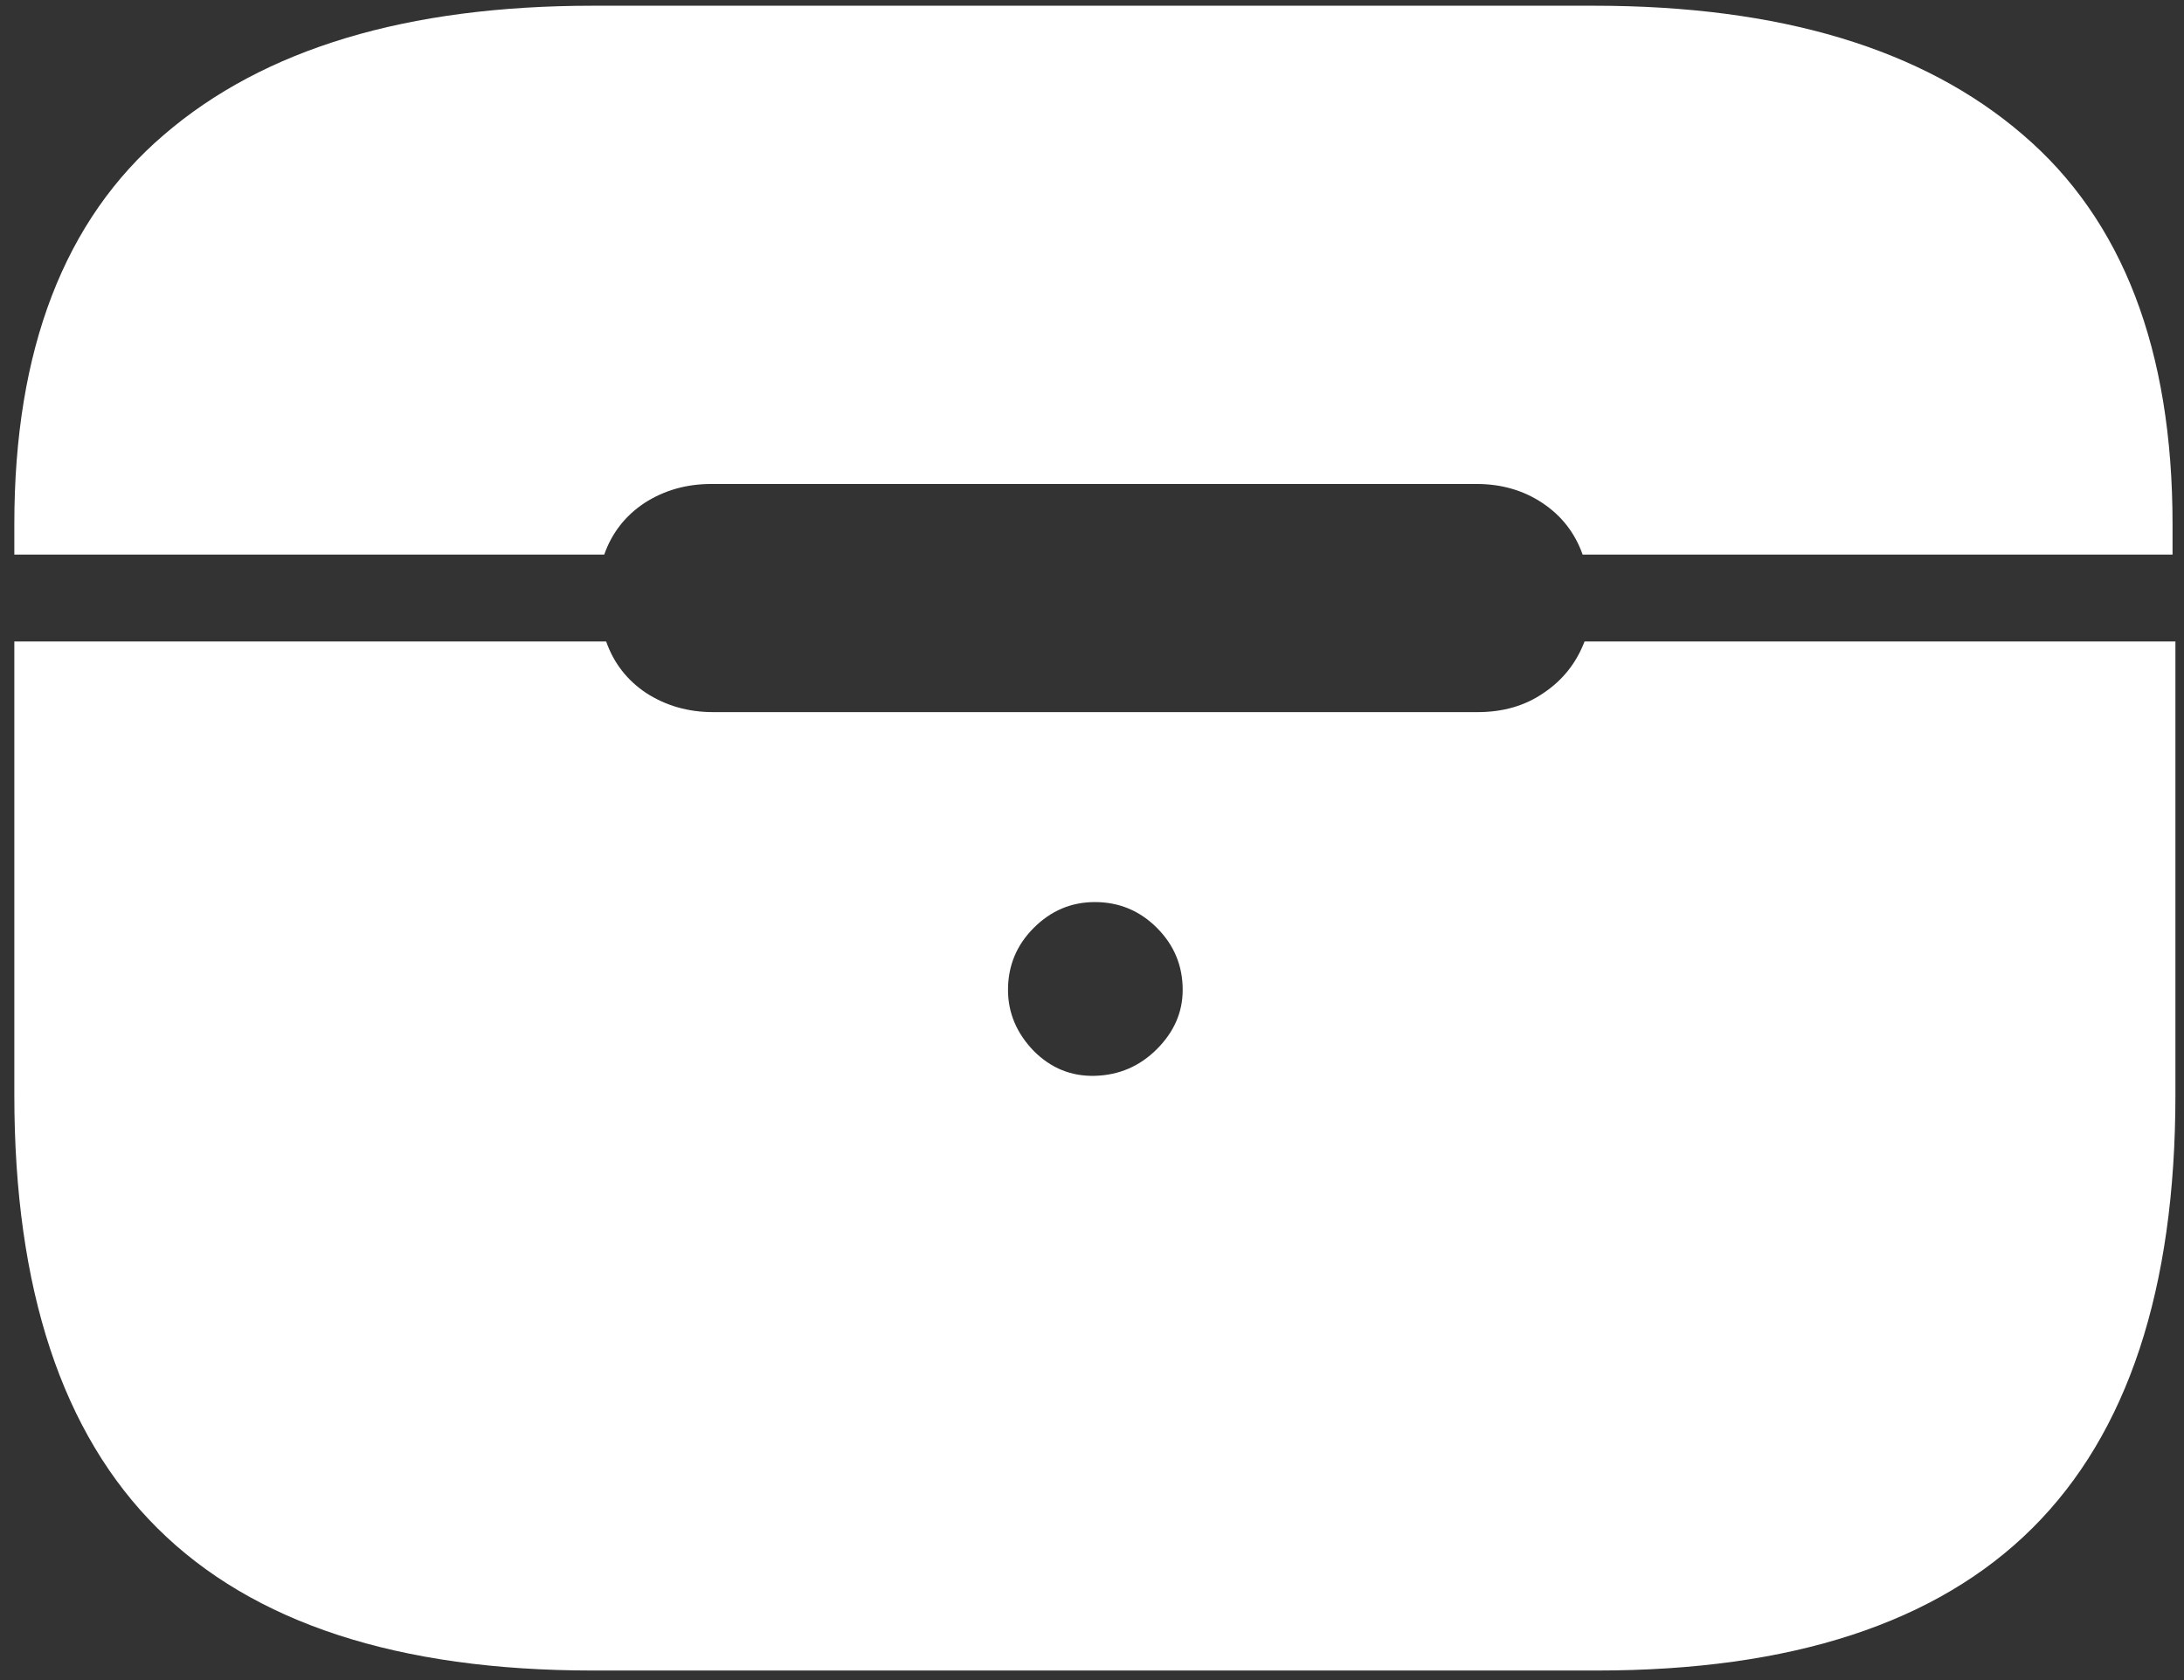 <svg width="143" height="110" viewBox="0 0 143 110" fill="none" xmlns="http://www.w3.org/2000/svg">
<rect x="0" y="0" width="143" height="110" fill="#333333" stroke="none"/>
<path d="M38.812 109.375H104.562C117.312 109.375 126.812 106.271 133.062 100.062C139.312 93.854 142.438 84.396 142.438 71.688V42H103.75C103.208 43.417 102.312 44.542 101.062 45.375C99.854 46.208 98.417 46.625 96.75 46.625H46.688C45.062 46.625 43.604 46.208 42.312 45.375C41.062 44.542 40.188 43.417 39.688 42H0.938V71.688C0.938 84.396 4.062 93.854 10.312 100.062C16.562 106.271 26.062 109.375 38.812 109.375ZM71.688 70.438C70.146 70.479 68.812 69.938 67.688 68.812C66.562 67.646 66 66.312 66 64.812C66 63.229 66.562 61.875 67.688 60.75C68.812 59.625 70.146 59.062 71.688 59.062C73.271 59.062 74.625 59.625 75.75 60.75C76.875 61.875 77.438 63.229 77.438 64.812C77.438 66.271 76.875 67.562 75.75 68.688C74.625 69.812 73.271 70.396 71.688 70.438ZM0.938 36.312H39.562C40.062 34.896 40.938 33.771 42.188 32.938C43.479 32.104 44.938 31.688 46.562 31.688H96.688C98.312 31.688 99.75 32.104 101 32.938C102.25 33.771 103.125 34.896 103.625 36.312H142.25V34.312C142.25 22.896 138.979 14.396 132.438 8.812C125.896 3.188 116.542 0.375 104.375 0.375H38.812C26.646 0.375 17.292 3.188 10.75 8.812C4.208 14.396 0.938 22.896 0.938 34.312V36.312Z" fill="white"/>
</svg>
